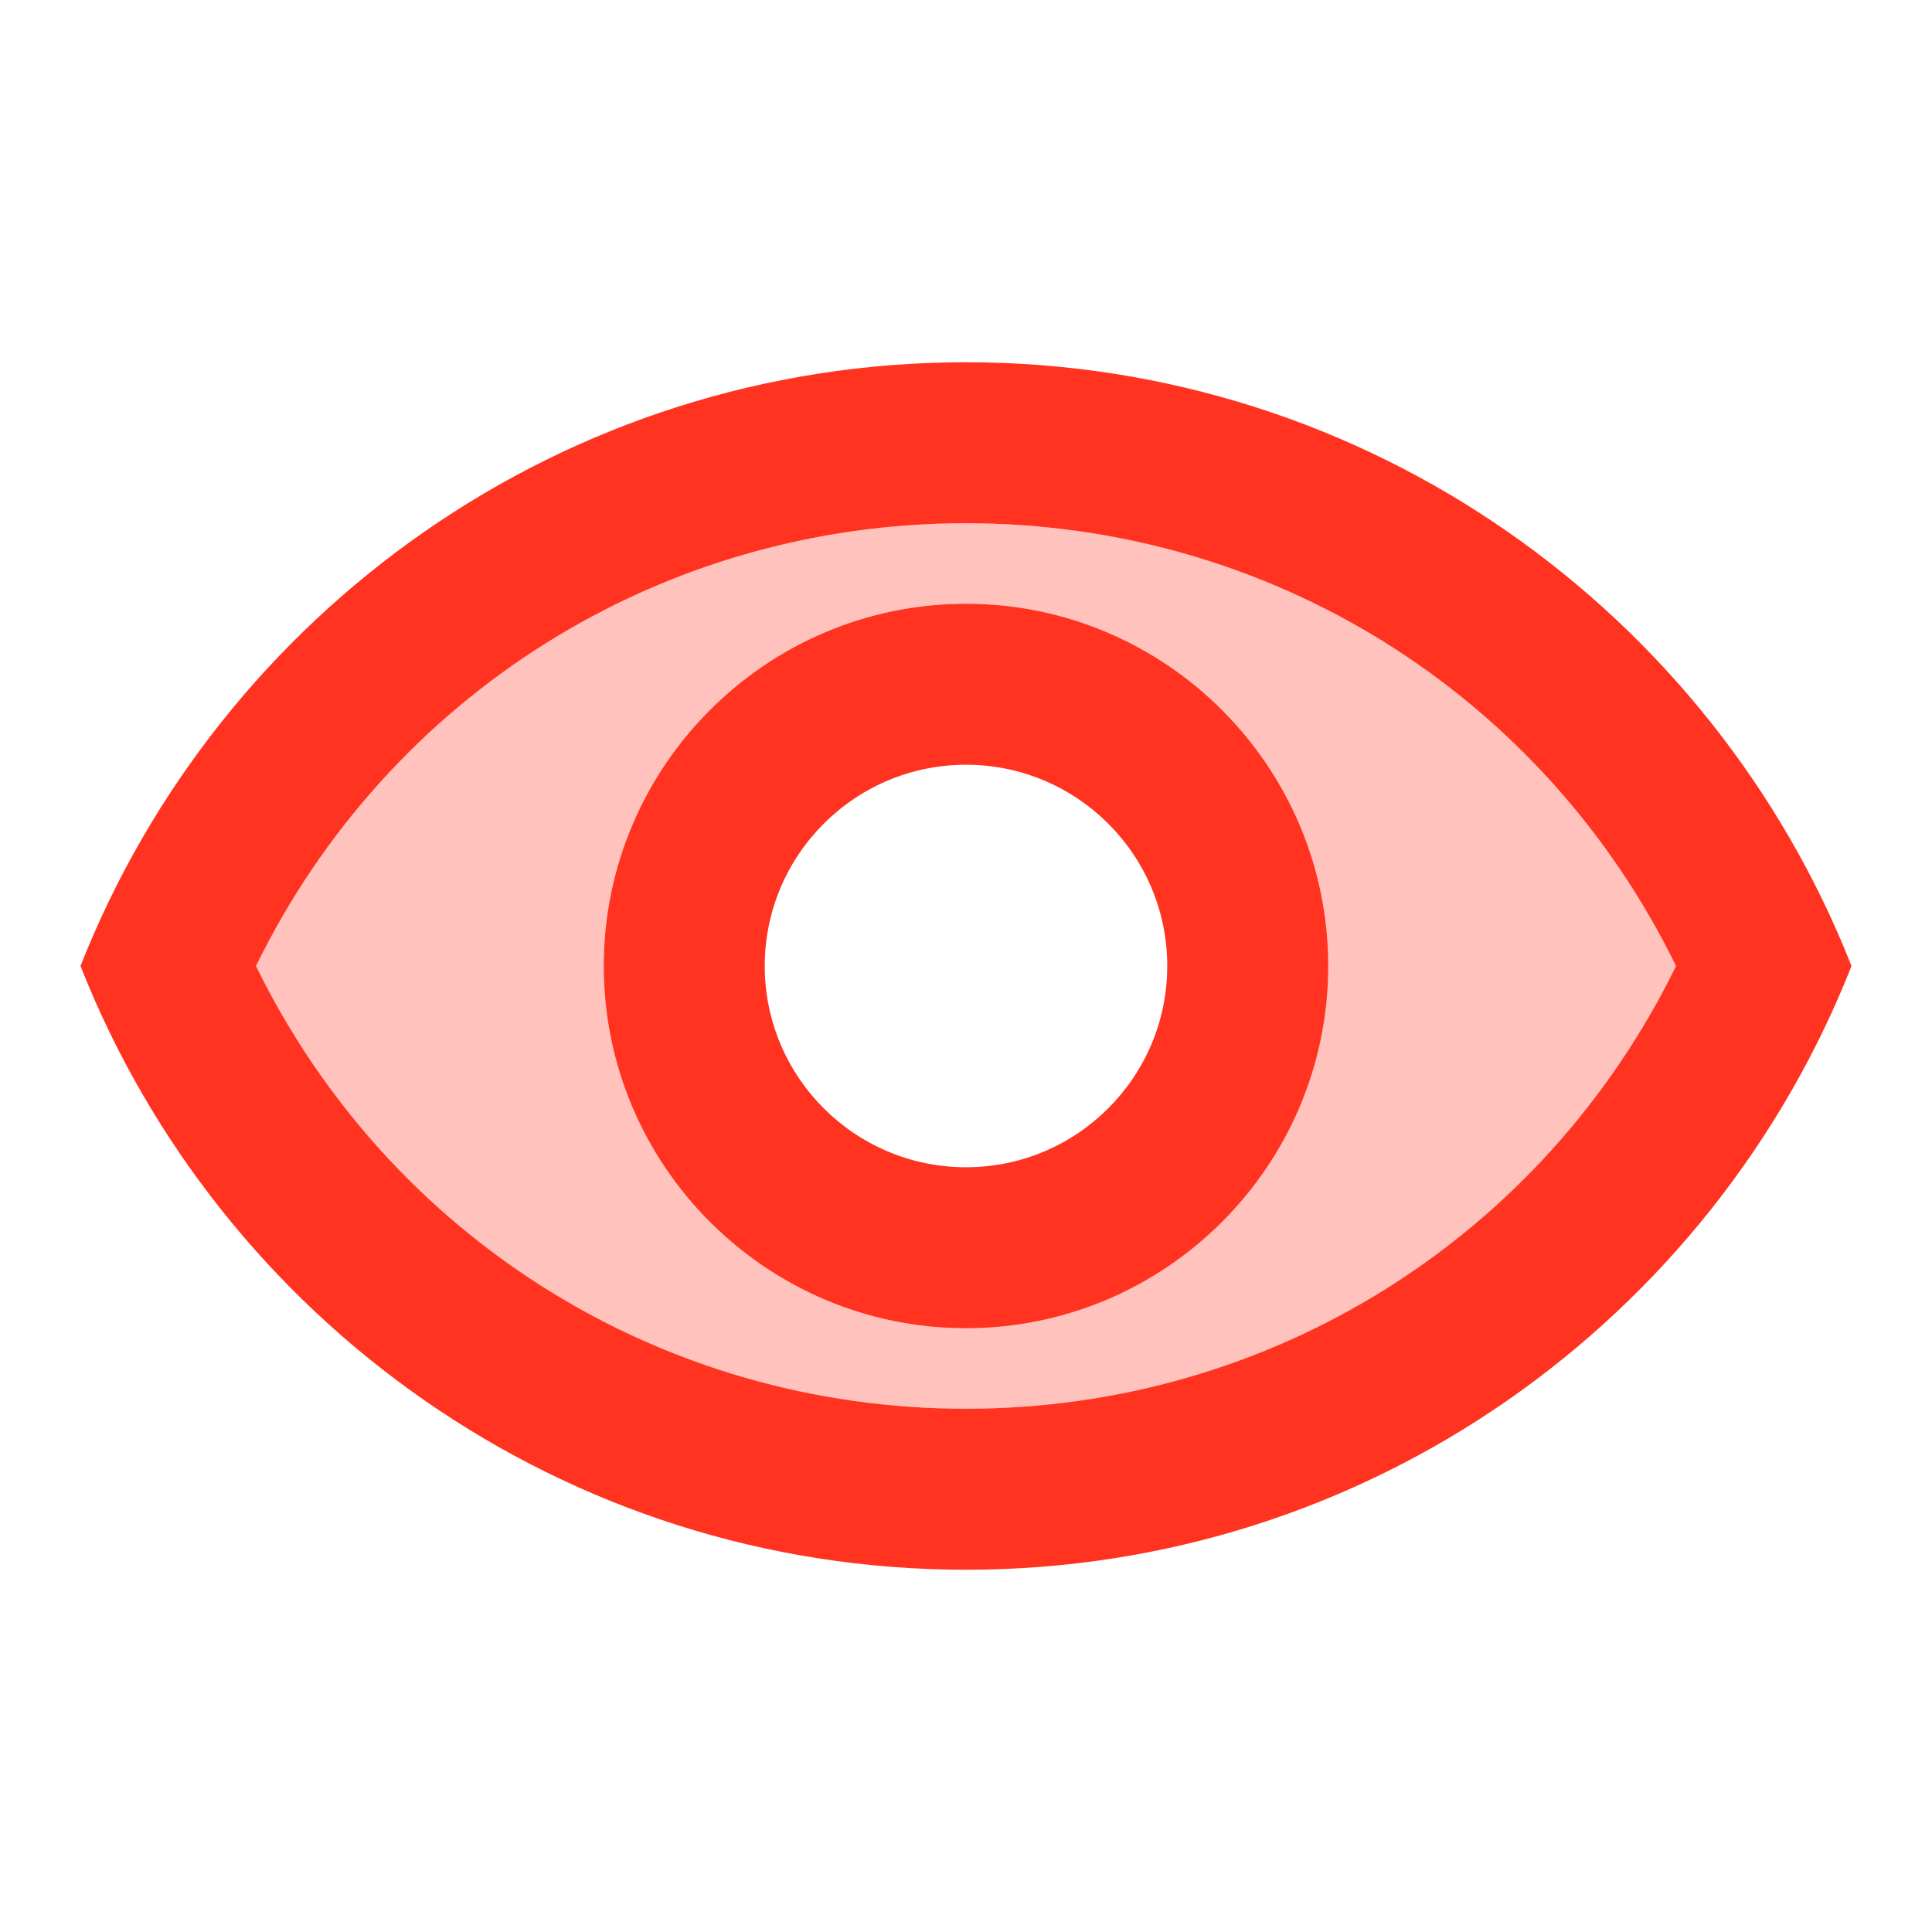 <svg fill="#FF331F" xmlns="http://www.w3.org/2000/svg" height="24" viewBox="0 0 24 24" width="24"><path d="M0 0h24v24H0V0z" fill="none"/><path d="M12 6.5c-3.79 0-7.17 2.13-8.82 5.5 1.65 3.37 5.02 5.5 8.82 5.5s7.17-2.13 8.82-5.5C19.17 8.63 15.79 6.5 12 6.5zm0 10c-2.48 0-4.5-2.02-4.5-4.5S9.52 7.5 12 7.5s4.5 2.02 4.5 4.5-2.02 4.5-4.5 4.5z" opacity=".3"/><path d="M12 4.5C7 4.5 2.73 7.61 1 12c1.73 4.39 6 7.5 11 7.5s9.27-3.11 11-7.5c-1.73-4.39-6-7.5-11-7.5zm0 13c-3.79 0-7.17-2.13-8.82-5.5C4.83 8.63 8.21 6.5 12 6.5s7.17 2.13 8.82 5.5c-1.65 3.37-5.03 5.5-8.82 5.5zm0-10c-2.48 0-4.5 2.02-4.5 4.5s2.02 4.5 4.5 4.5 4.5-2.02 4.5-4.5-2.02-4.5-4.5-4.5zm0 7c-1.38 0-2.5-1.12-2.5-2.5s1.12-2.5 2.5-2.5 2.5 1.12 2.5 2.5-1.12 2.5-2.5 2.5z"/></svg>
